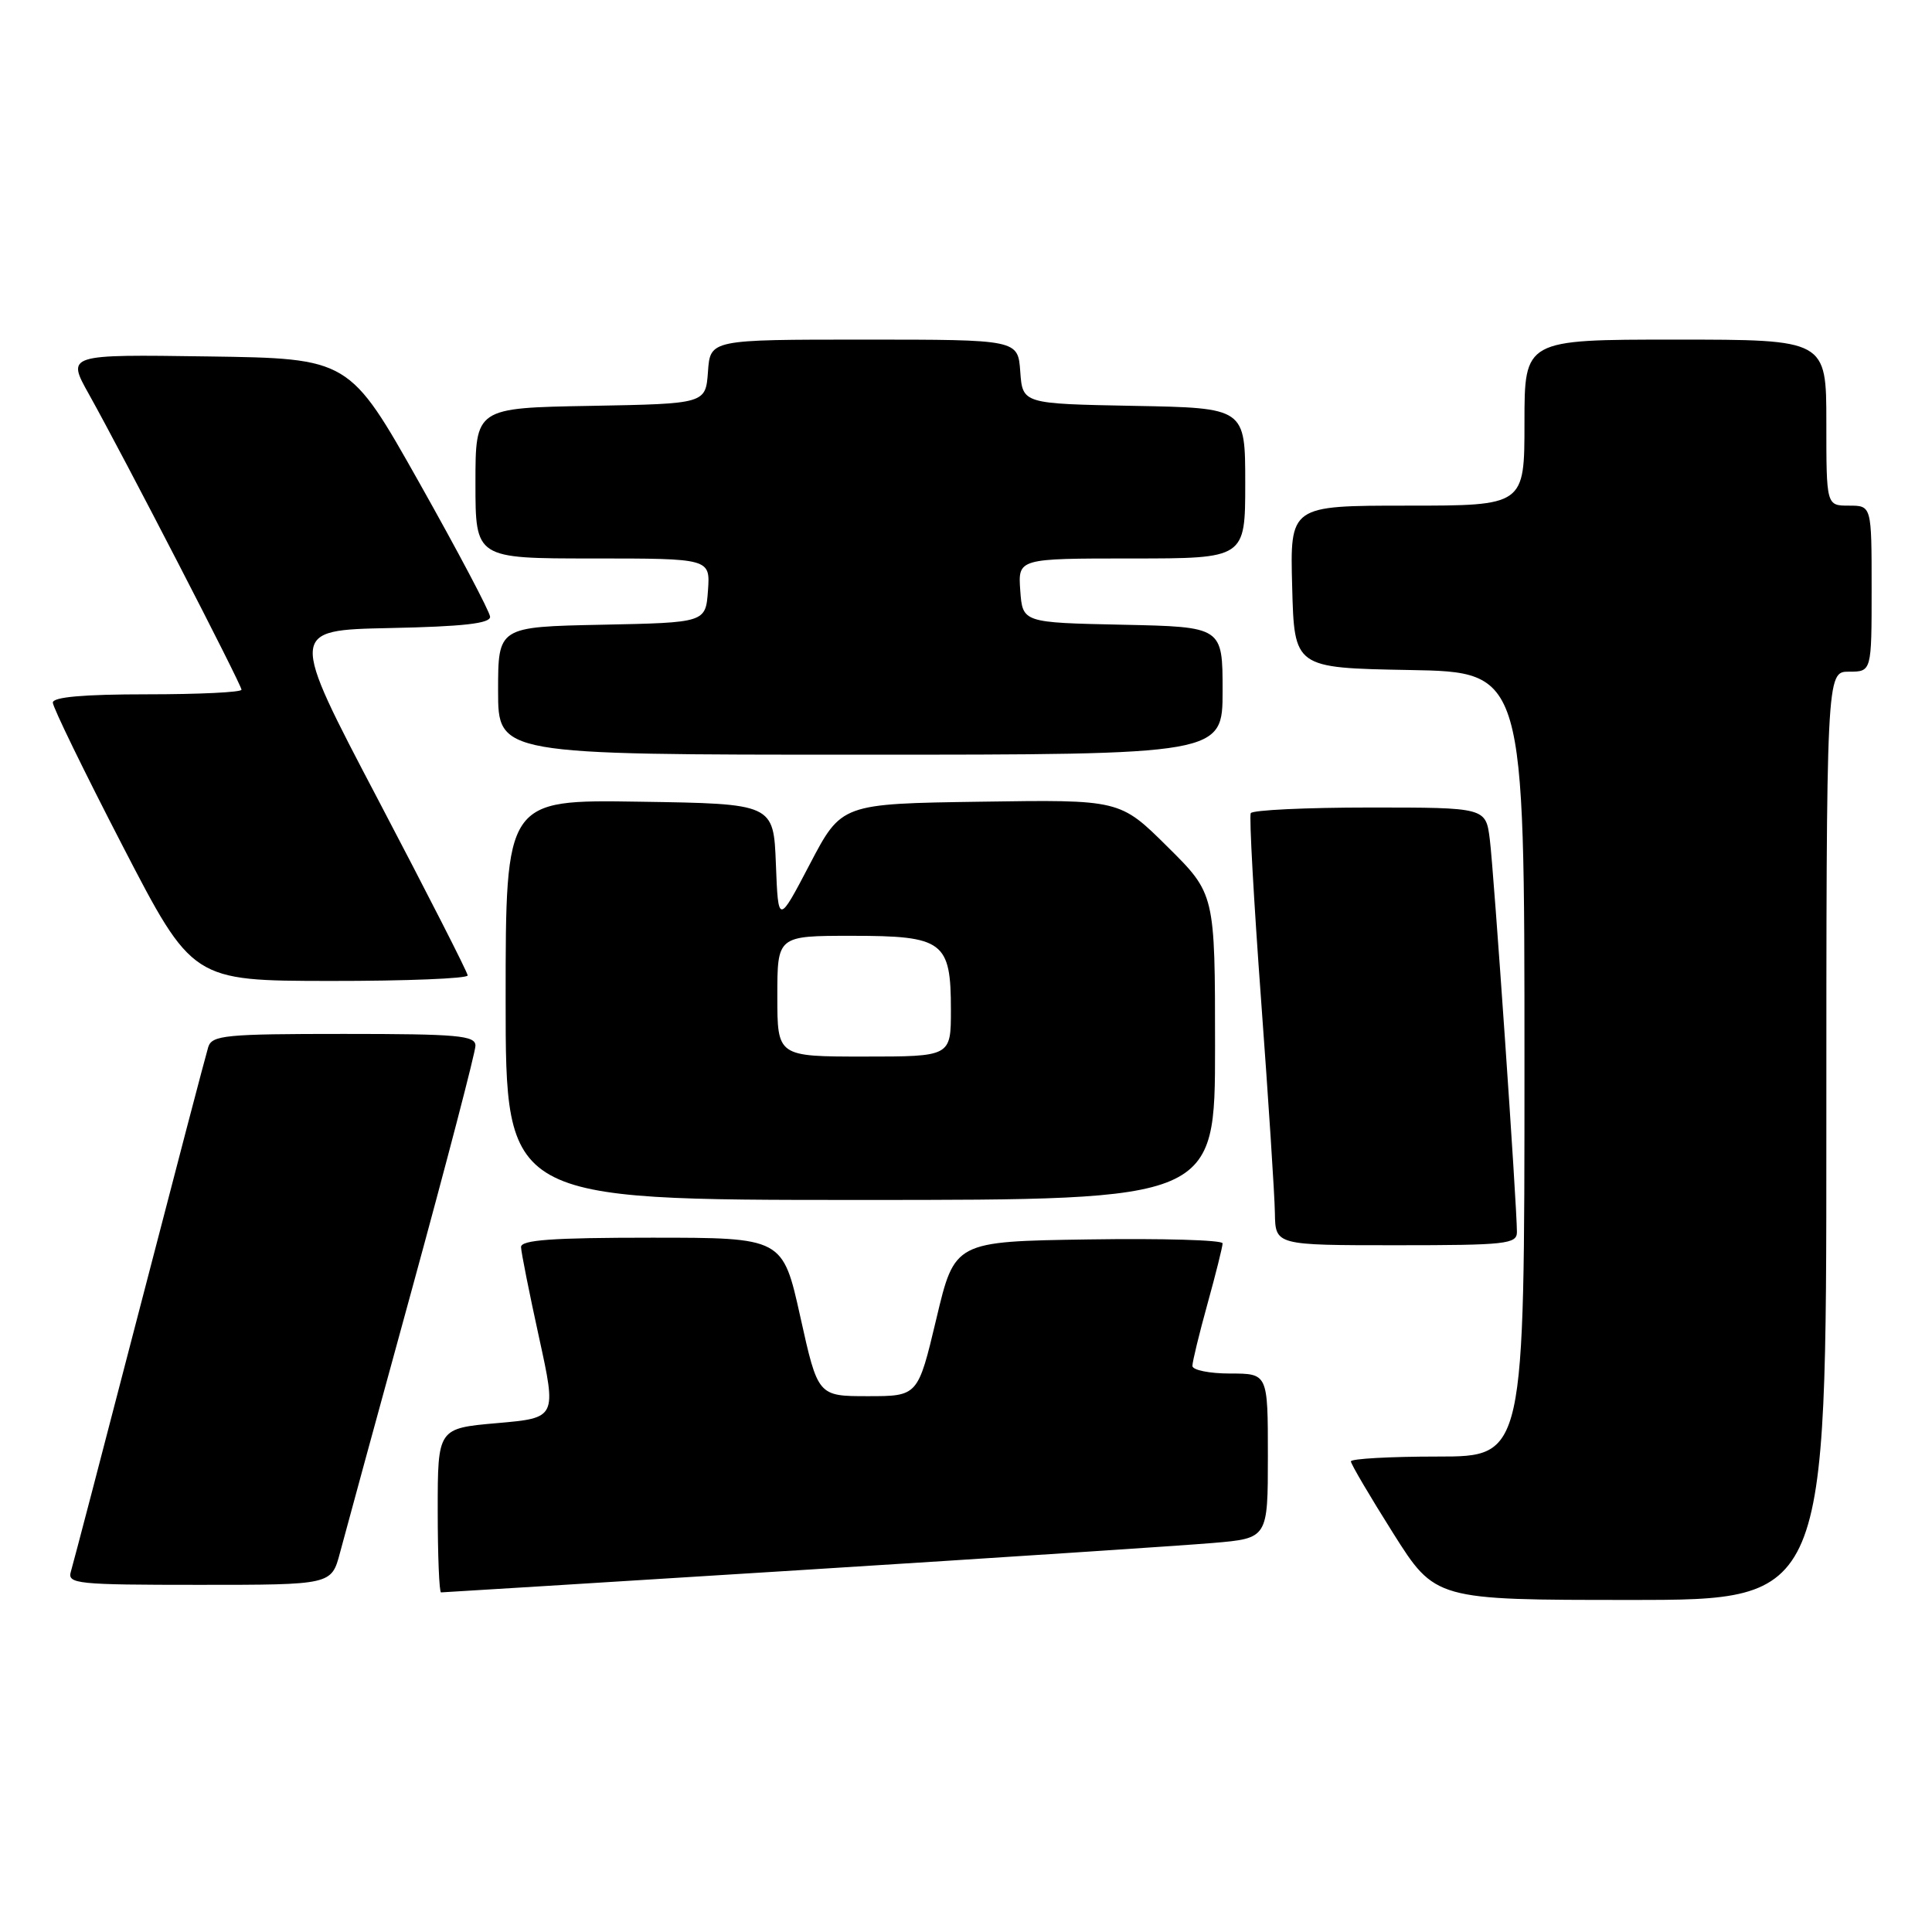 <?xml version="1.0" encoding="UTF-8" standalone="no"?>
<!DOCTYPE svg PUBLIC "-//W3C//DTD SVG 1.1//EN" "http://www.w3.org/Graphics/SVG/1.1/DTD/svg11.dtd" >
<svg xmlns="http://www.w3.org/2000/svg" xmlns:xlink="http://www.w3.org/1999/xlink" version="1.1" viewBox="0 0 256 256">
 <g >
 <path fill="currentColor"
d=" M 242.00 150.50 C 242.00 89.00 242.00 89.00 245.00 89.00 C 248.00 89.00 248.00 89.00 248.00 78.00 C 248.00 67.00 248.00 67.00 245.00 67.00 C 242.00 67.00 242.00 67.00 242.00 56.00 C 242.00 45.00 242.00 45.00 222.00 45.00 C 202.00 45.00 202.00 45.00 202.00 56.00 C 202.00 67.00 202.00 67.00 186.47 67.00 C 170.93 67.00 170.93 67.00 171.22 77.75 C 171.50 88.50 171.50 88.50 186.75 88.78 C 202.00 89.05 202.00 89.05 202.00 141.03 C 202.00 193.00 202.00 193.00 190.50 193.00 C 184.18 193.00 179.00 193.29 179.00 193.64 C 179.00 193.99 181.52 198.27 184.59 203.14 C 190.18 212.00 190.18 212.00 216.09 212.00 C 242.00 212.00 242.00 212.00 242.00 150.50 Z  M 106.19 208.04 C 132.21 206.41 156.76 204.79 160.75 204.45 C 168.00 203.83 168.00 203.83 168.00 192.91 C 168.00 182.00 168.00 182.00 163.00 182.00 C 160.25 182.00 158.00 181.54 158.00 180.99 C 158.00 180.43 158.90 176.73 160.00 172.76 C 161.10 168.79 162.00 165.18 162.00 164.75 C 162.00 164.31 154.01 164.08 144.25 164.23 C 126.50 164.50 126.50 164.50 124.07 174.75 C 121.63 185.00 121.63 185.00 115.00 185.00 C 108.38 185.00 108.38 185.00 106.05 174.50 C 103.72 164.00 103.72 164.00 86.36 164.00 C 73.12 164.00 69.01 164.30 69.04 165.25 C 69.06 165.94 70.13 171.31 71.42 177.19 C 73.76 187.88 73.76 187.88 65.88 188.57 C 58.00 189.26 58.00 189.26 58.00 200.13 C 58.00 206.11 58.20 211.00 58.44 211.00 C 58.68 211.00 80.17 209.67 106.19 208.04 Z  M 45.05 205.75 C 45.67 203.41 49.96 187.69 54.59 170.81 C 59.21 153.93 63.00 139.41 63.00 138.56 C 63.00 137.21 60.68 137.00 45.57 137.00 C 29.84 137.00 28.08 137.17 27.59 138.75 C 27.29 139.71 23.19 155.35 18.48 173.50 C 13.77 191.65 9.68 207.29 9.39 208.25 C 8.90 209.87 10.17 210.00 26.39 210.00 C 43.92 210.00 43.92 210.00 45.05 205.75 Z  M 201.00 163.25 C 201.01 159.88 197.94 115.46 197.41 111.25 C 196.88 107.00 196.88 107.00 181.50 107.00 C 173.04 107.00 165.94 107.34 165.73 107.75 C 165.51 108.16 166.13 119.30 167.10 132.50 C 168.07 145.70 168.90 158.41 168.93 160.75 C 169.00 165.00 169.00 165.00 185.00 165.00 C 199.57 165.00 201.00 164.84 201.00 163.25 Z  M 161.00 138.72 C 161.00 118.44 161.00 118.44 154.70 112.20 C 148.40 105.95 148.40 105.95 129.95 106.23 C 111.50 106.50 111.50 106.50 107.31 114.50 C 103.12 122.50 103.12 122.50 102.81 114.50 C 102.50 106.50 102.50 106.50 84.75 106.23 C 67.00 105.95 67.00 105.95 67.00 132.48 C 67.00 159.00 67.00 159.00 114.00 159.00 C 161.00 159.00 161.00 159.00 161.00 138.72 Z  M 61.97 129.25 C 61.96 128.84 56.62 118.38 50.12 106.00 C 38.30 83.50 38.30 83.50 51.65 83.22 C 61.39 83.02 64.98 82.61 64.94 81.72 C 64.90 81.05 60.69 73.08 55.58 64.00 C 46.29 47.50 46.29 47.50 27.56 47.23 C 8.83 46.96 8.83 46.96 11.78 52.23 C 16.37 60.44 32.00 90.71 32.00 91.39 C 32.00 91.73 26.38 92.00 19.50 92.00 C 11.05 92.00 7.00 92.36 7.00 93.10 C 7.00 93.71 11.16 102.25 16.25 112.09 C 25.50 129.96 25.50 129.96 43.75 129.98 C 53.79 129.99 61.99 129.66 61.97 129.25 Z  M 162.00 91.53 C 162.00 83.06 162.00 83.06 148.75 82.78 C 135.50 82.50 135.50 82.50 135.19 78.25 C 134.89 74.00 134.89 74.00 149.94 74.00 C 165.00 74.00 165.00 74.00 165.00 64.03 C 165.00 54.05 165.00 54.05 150.25 53.78 C 135.50 53.50 135.50 53.50 135.19 49.25 C 134.89 45.00 134.89 45.00 114.50 45.00 C 94.11 45.00 94.11 45.00 93.81 49.25 C 93.50 53.50 93.50 53.50 78.25 53.78 C 63.00 54.05 63.00 54.05 63.00 64.03 C 63.00 74.00 63.00 74.00 78.56 74.00 C 94.11 74.00 94.11 74.00 93.81 78.25 C 93.50 82.50 93.50 82.50 79.75 82.78 C 66.00 83.06 66.00 83.06 66.00 91.53 C 66.00 100.00 66.00 100.00 114.00 100.00 C 162.00 100.00 162.00 100.00 162.00 91.53 Z  M 103.00 132.00 C 103.00 124.00 103.00 124.00 112.85 124.00 C 125.03 124.00 126.00 124.73 126.00 133.83 C 126.00 140.00 126.00 140.00 114.50 140.00 C 103.00 140.00 103.00 140.00 103.00 132.00 Z "/>
</g>
</svg>